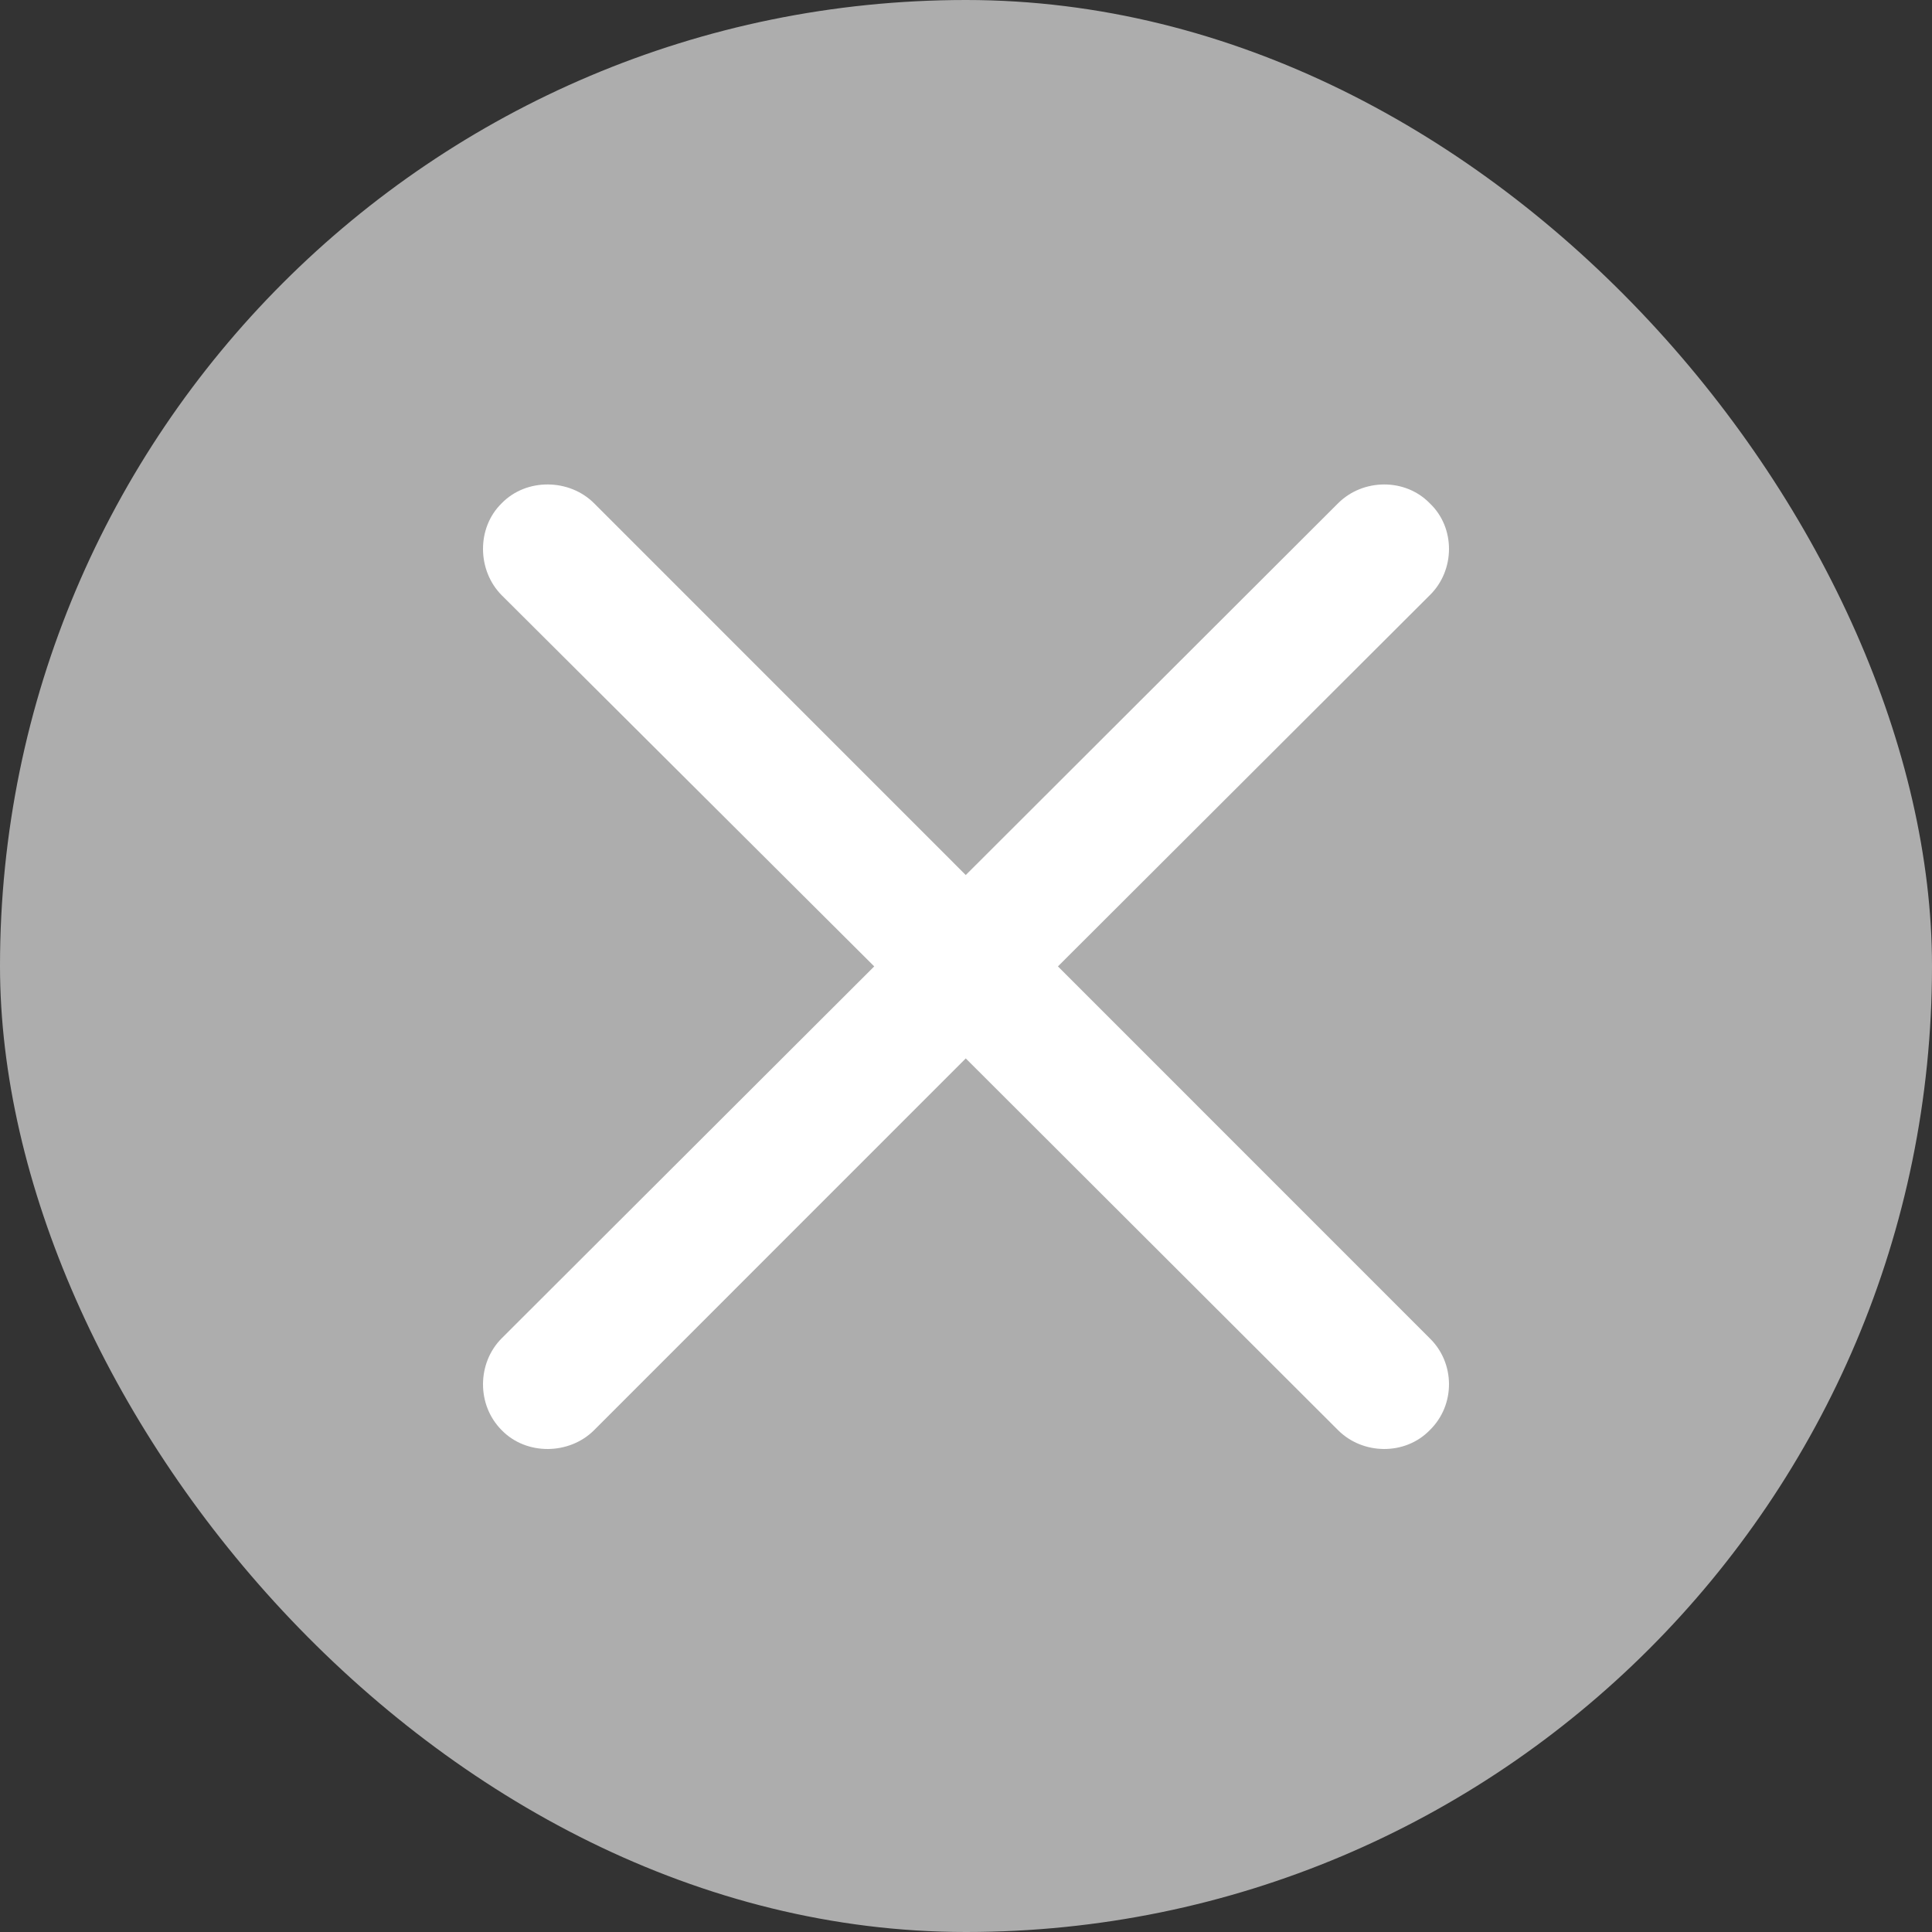 <svg width="24" height="24" viewBox="0 0 24 24" fill="none" xmlns="http://www.w3.org/2000/svg">
<rect x="0" y="0" width="24" height="24" fill="#333333" stroke="none"/>
<rect width="24" height="24" rx="12" fill="#ADADAD"/>
<path d="M6.233 17.767C6.54 18.082 7.072 18.073 7.379 17.767L11.997 13.148L16.623 17.767C16.93 18.073 17.453 18.082 17.76 17.767C18.084 17.452 18.076 16.93 17.76 16.624L13.142 12.005L17.76 7.395C18.076 7.088 18.084 6.557 17.76 6.251C17.453 5.936 16.93 5.945 16.623 6.251L11.997 10.87L7.379 6.251C7.072 5.945 6.54 5.936 6.233 6.251C5.918 6.557 5.927 7.088 6.233 7.395L10.86 12.005L6.233 16.624C5.927 16.93 5.918 17.452 6.233 17.767Z" fill="white"/>
</svg>
